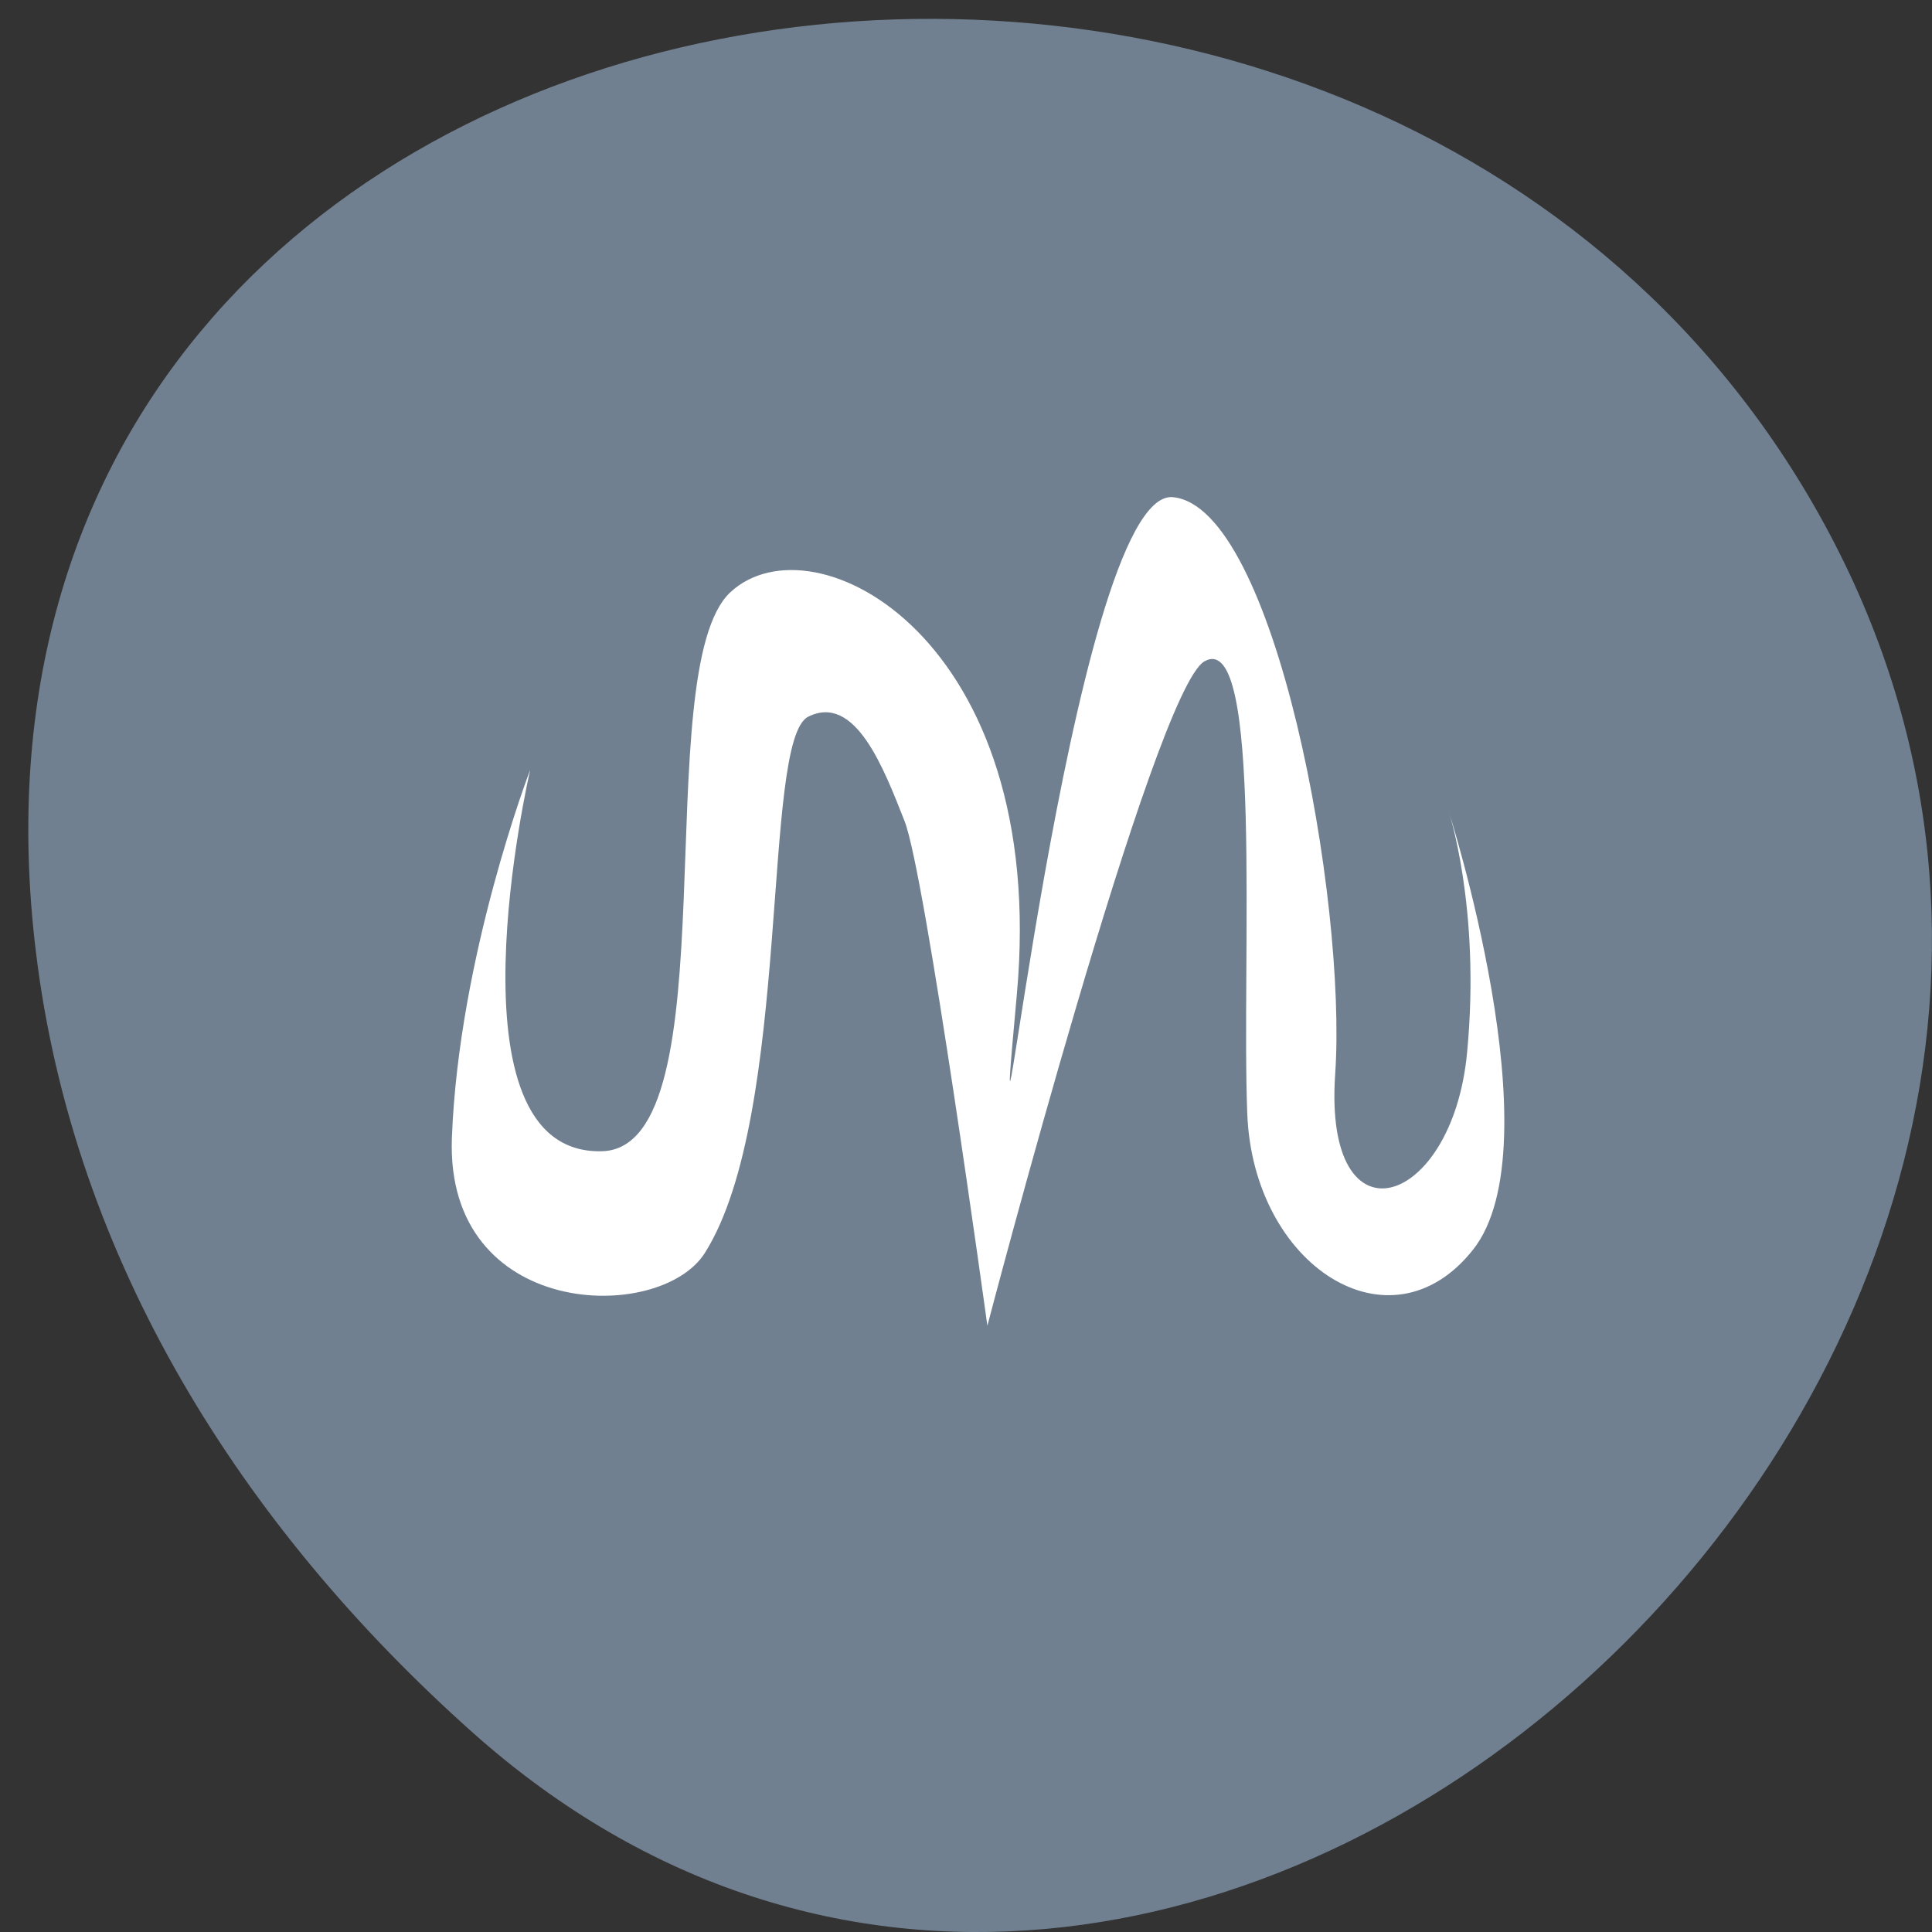 
<svg xmlns="http://www.w3.org/2000/svg" xmlns:xlink="http://www.w3.org/1999/xlink" width="48px" height="48px" viewBox="0 0 48 48" version="1.1">
<rect x="0" y="0" width="48" height="48" fill="#333333" stroke="none"/>
<g id="surface1">
<path style=" stroke:none;fill-rule:nonzero;fill:rgb(43.922%,50.196%,56.471%);fill-opacity:1;" d="M 11.746 43.047 C 29.344 58.727 56.418 33.992 45.469 13.289 C 34.402 -7.645 -2.227 -2.066 0.891 23.641 C 1.816 31.293 6.004 37.93 11.746 43.047 "/>
<path style=" stroke:none;fill-rule:nonzero;fill:rgb(100%,100%,100%);fill-opacity:1;" d="M 13.168 19.148 C 13.168 19.148 10.953 28.711 14.957 28.602 C 18.188 28.516 16.074 16.648 18.145 14.715 C 20.215 12.785 26.066 15.863 25.262 24.719 C 24.453 33.574 26.605 12.105 29.141 12.352 C 31.68 12.598 33.469 22.359 33.172 26.691 C 32.875 31.023 36.082 30.027 36.449 26.156 C 36.797 22.527 35.973 20.09 35.973 20.09 C 35.973 20.09 38.656 28.449 36.598 31.047 C 34.543 33.648 31.133 31.449 30.988 27.668 C 30.84 23.883 31.387 15.609 29.926 16.43 C 28.672 17.133 24.531 32.938 24.531 32.938 C 24.531 32.938 22.988 21.699 22.473 20.398 C 21.961 19.102 21.254 17.223 20.082 17.805 C 18.906 18.387 19.688 27.68 17.512 31.129 C 16.391 32.902 11.059 32.781 11.227 28.27 C 11.398 23.758 13.164 19.148 13.164 19.148 Z M 13.168 19.148 "/>
</g>
</svg>
